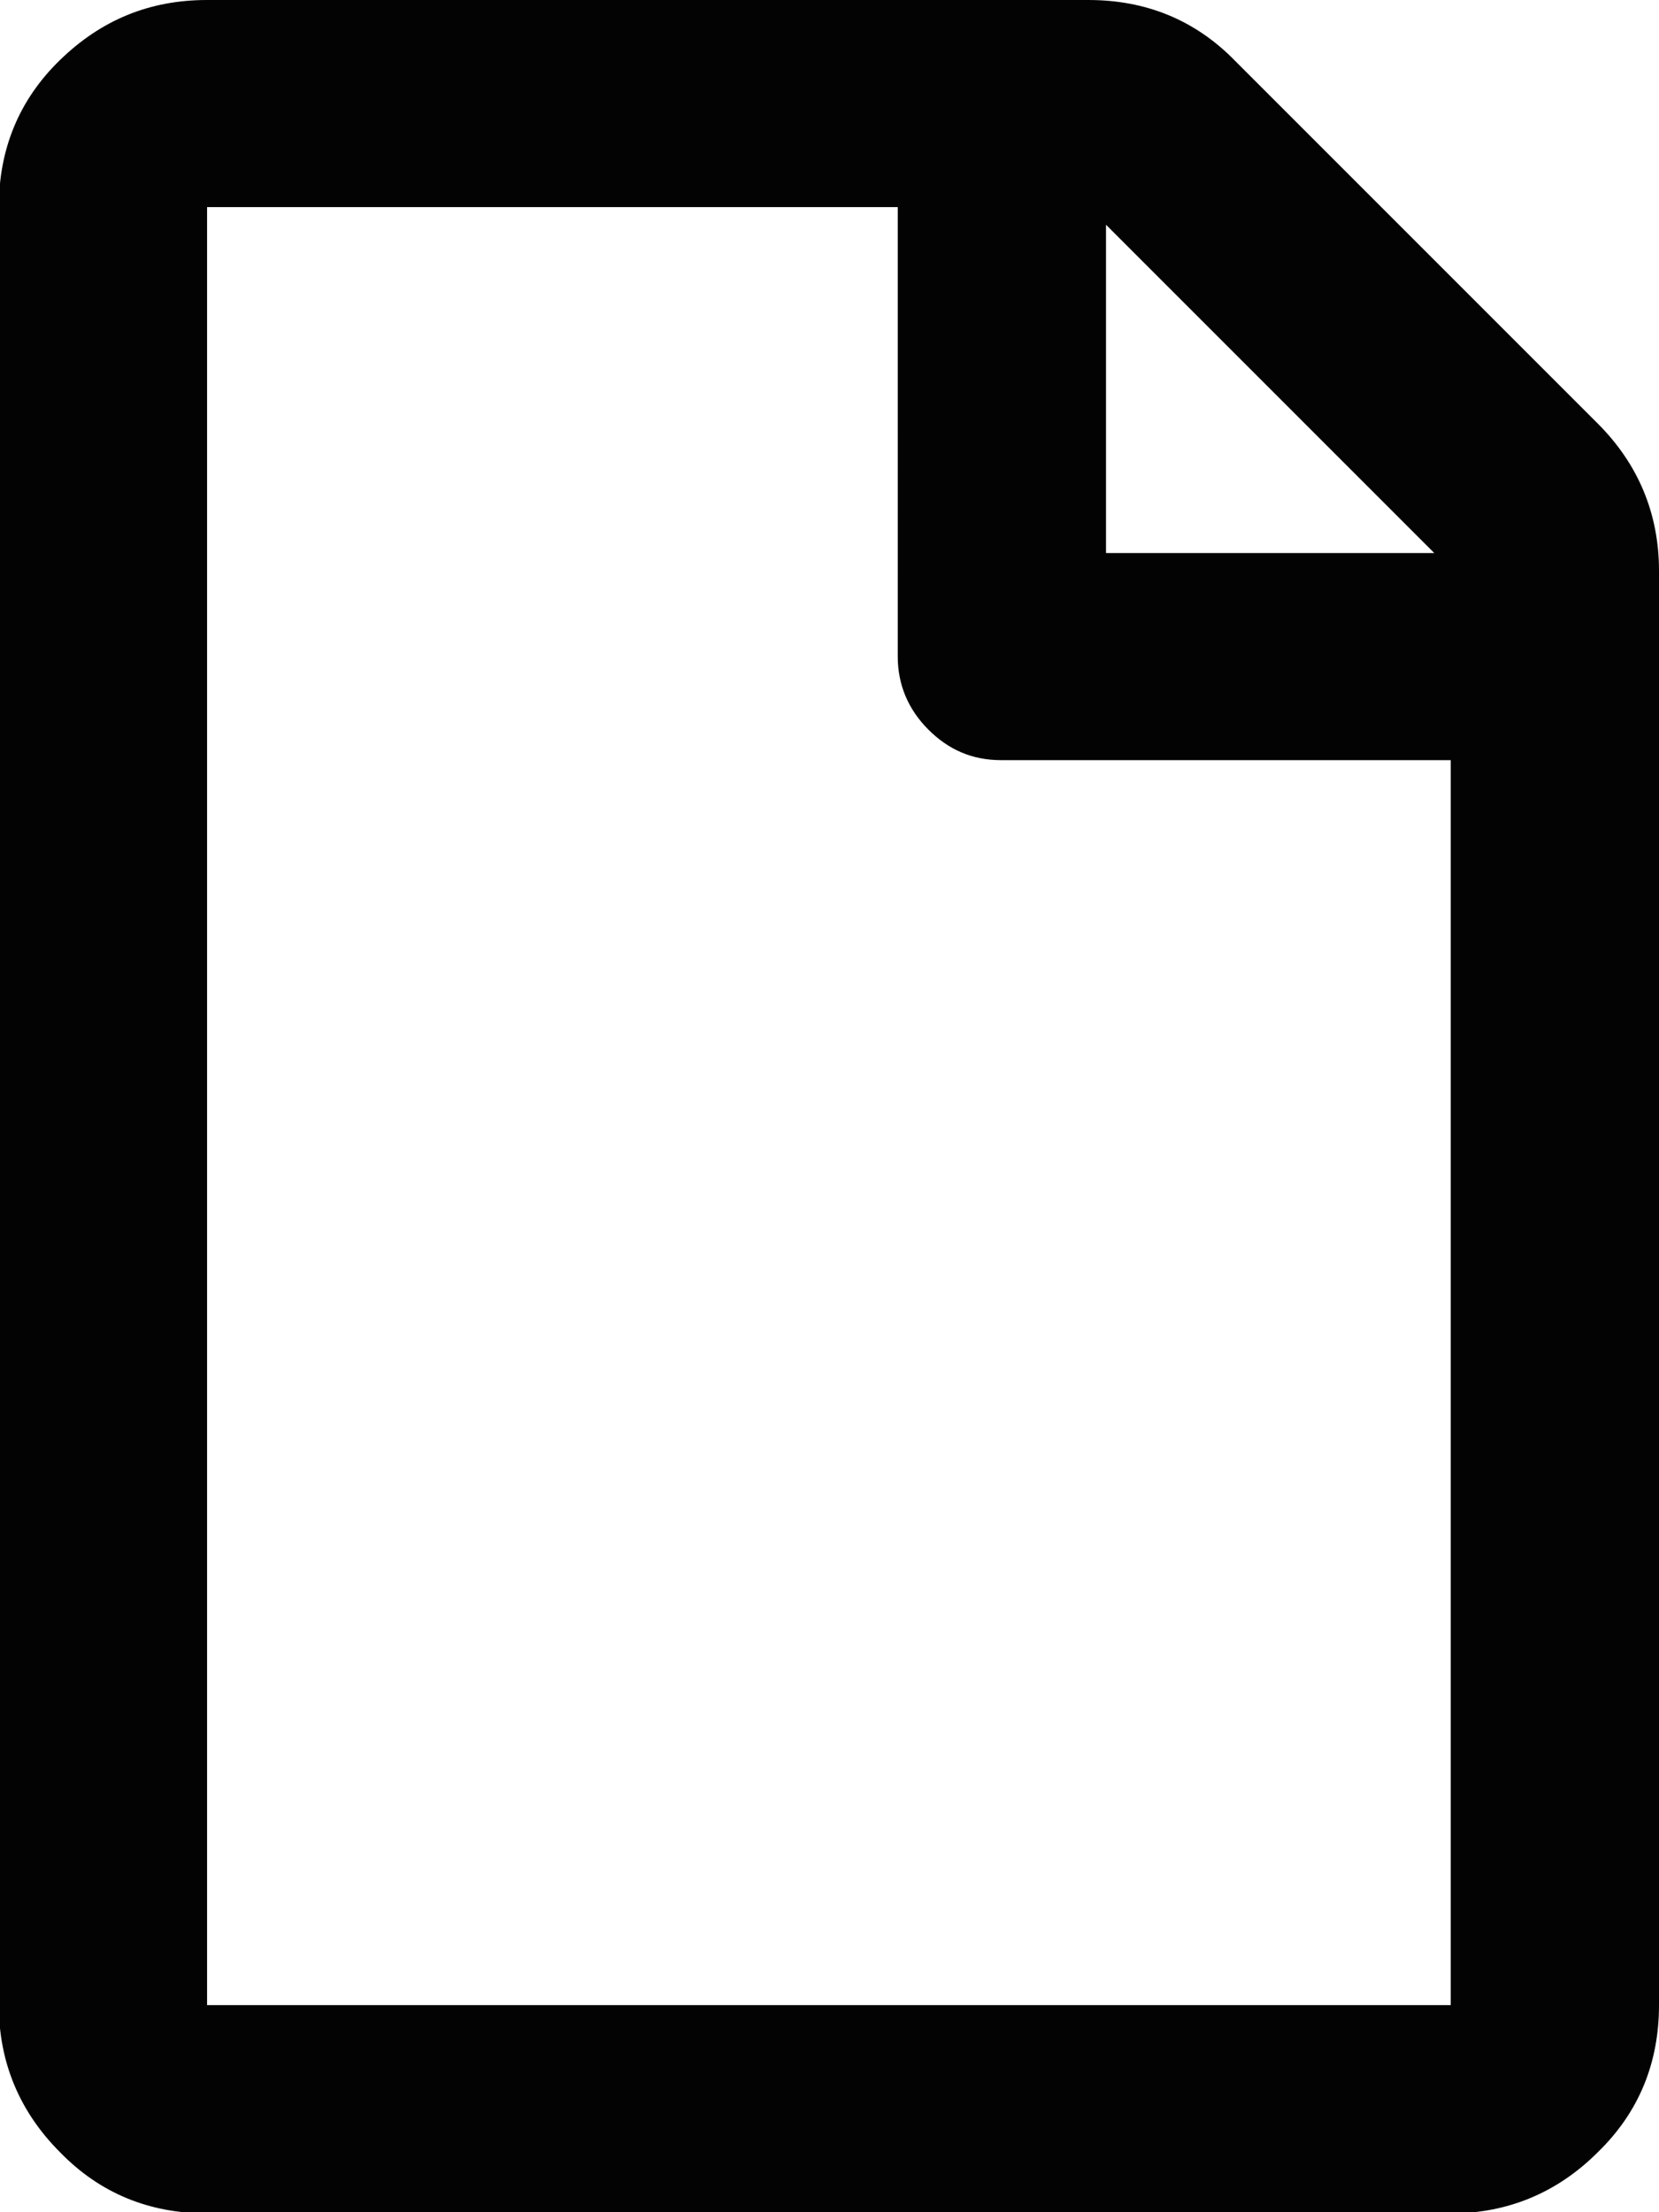 <?xml version="1.0" encoding="utf-8"?>
<!-- Generator: Adobe Illustrator 23.1.1, SVG Export Plug-In . SVG Version: 6.00 Build 0)  -->
<svg version="1.1" id="Layer_1" xmlns="http://www.w3.org/2000/svg" xmlns:xlink="http://www.w3.org/1999/xlink" x="0px" y="0px"
	 viewBox="0 0 141 188" style="enable-background:new 0 0 141 188;" xml:space="preserve">
<style type="text/css">
	.st0{fill:#030303;}
</style>
<g>
	<path class="st0" d="M135.8,36c3.4,3.4,5.2,7.6,5.2,12.5v121.9c0,4.9-1.7,9.1-5.2,12.5c-3.4,3.4-7.6,5.2-12.5,5.2H17.6
		c-4.9,0-9.1-1.7-12.5-5.2c-3.4-3.4-5.2-7.6-5.2-12.5V17.6c0-4.9,1.7-9.1,5.2-12.5S12.7,0,17.6,0h74.9c4.9,0,9.1,1.7,12.5,5.2
		L135.8,36z M17.6,170.4h105.7V64.6H85.1c-2.5,0-4.5-0.9-6.2-2.6c-1.7-1.7-2.6-3.8-2.6-6.2V17.6H17.6V170.4z M121.9,47L94,19.1V47
		H121.9z"/>
</g>
</svg>
